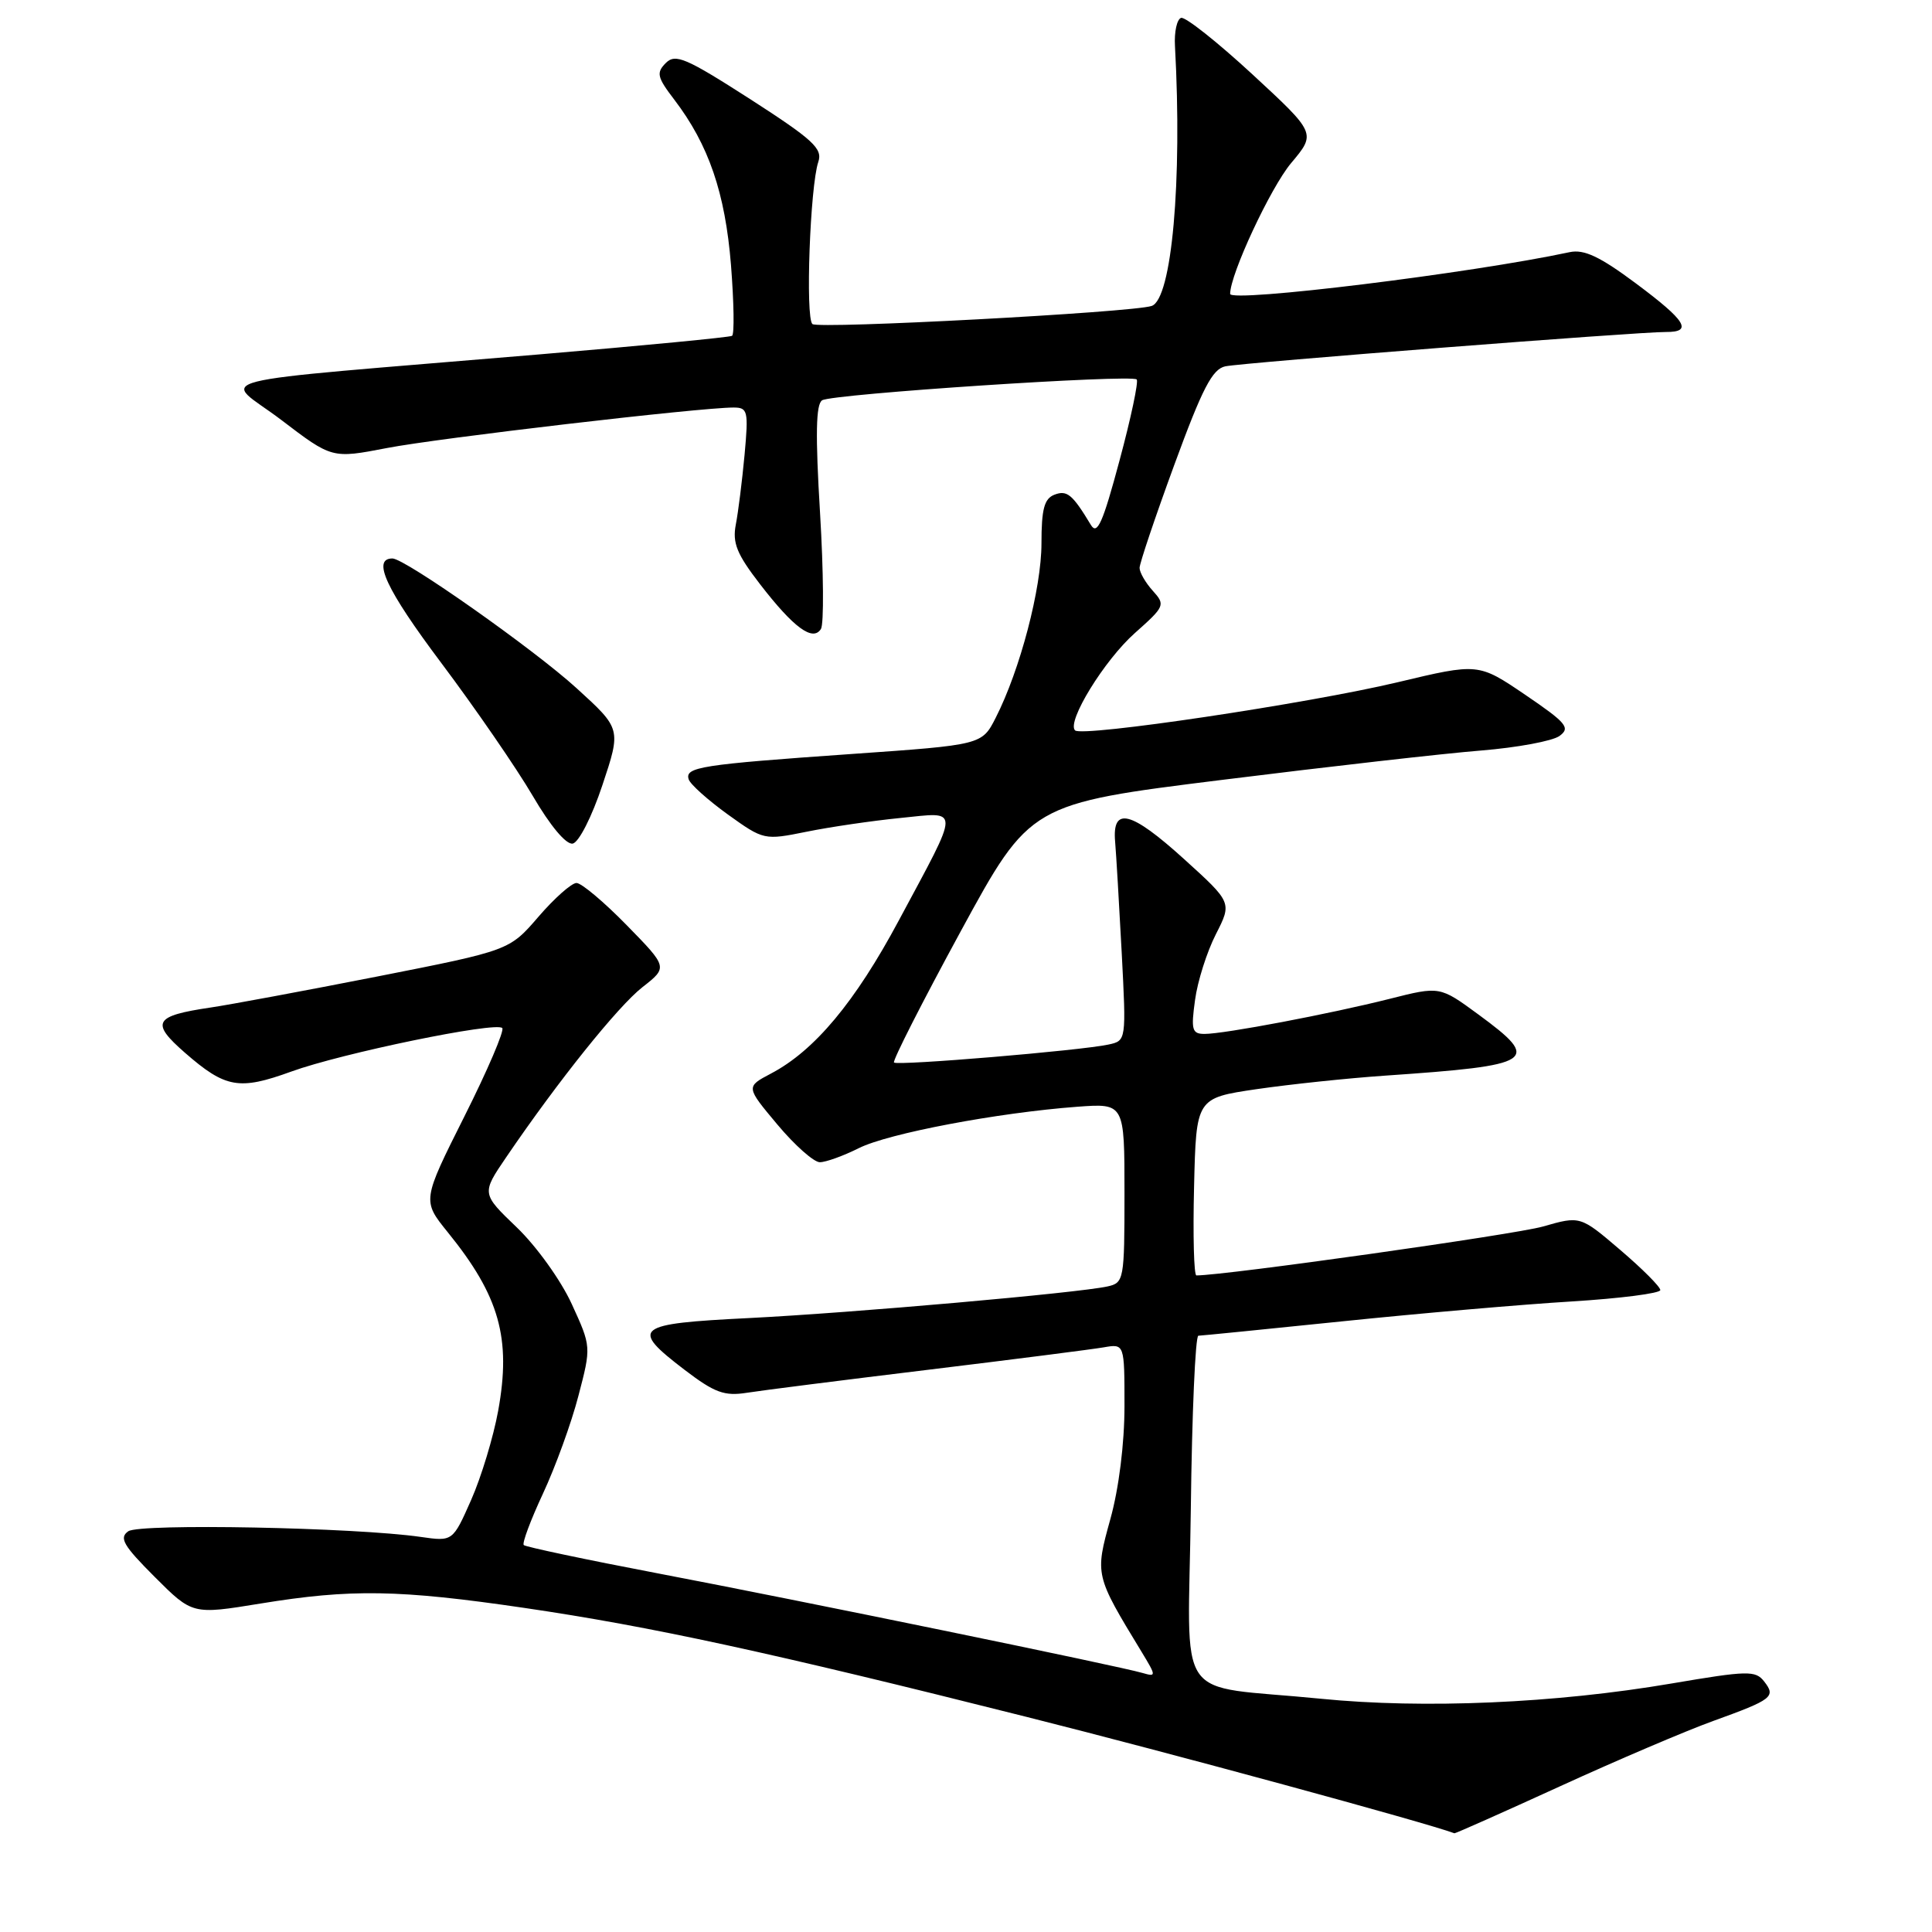<?xml version="1.0" encoding="UTF-8" standalone="no"?>
<!DOCTYPE svg PUBLIC "-//W3C//DTD SVG 1.1//EN" "http://www.w3.org/Graphics/SVG/1.1/DTD/svg11.dtd" >
<svg xmlns="http://www.w3.org/2000/svg" xmlns:xlink="http://www.w3.org/1999/xlink" version="1.1" viewBox="0 0 256 256">
 <g >
 <path fill="currentColor"
d=" M 206.72 236.69 C 214.30 233.22 223.43 229.33 227.00 228.04 C 234.88 225.19 235.35 224.83 233.75 222.79 C 232.61 221.33 231.56 221.36 221.50 223.07 C 206.06 225.70 188.65 226.45 175.00 225.09 C 155.20 223.12 157.46 226.41 157.79 199.94 C 157.94 187.32 158.39 176.99 158.79 176.99 C 159.18 176.98 167.82 176.12 178.00 175.07 C 188.18 174.02 201.79 172.84 208.25 172.45 C 214.71 172.05 220.00 171.37 220.00 170.94 C 220.00 170.51 217.62 168.12 214.70 165.63 C 209.40 161.10 209.40 161.10 204.45 162.52 C 200.75 163.58 162.34 169.00 158.53 169.00 C 158.20 169.00 158.06 163.71 158.22 157.25 C 158.50 145.50 158.50 145.50 166.50 144.32 C 170.90 143.68 178.55 142.87 183.50 142.53 C 203.45 141.16 204.31 140.60 195.89 134.42 C 190.78 130.67 190.78 130.67 184.14 132.35 C 176.20 134.35 162.25 137.00 159.61 137.00 C 157.95 137.00 157.80 136.46 158.35 132.50 C 158.68 130.02 159.93 126.10 161.11 123.79 C 163.25 119.59 163.25 119.59 156.87 113.81 C 149.85 107.45 147.35 106.82 147.76 111.53 C 147.90 113.16 148.29 119.77 148.63 126.20 C 149.24 137.90 149.24 137.90 146.87 138.41 C 143.17 139.21 118.91 141.24 118.46 140.79 C 118.24 140.57 122.21 132.76 127.28 123.44 C 136.50 106.50 136.50 106.50 162.00 103.33 C 176.03 101.58 191.43 99.83 196.23 99.45 C 201.04 99.06 205.72 98.19 206.64 97.52 C 208.12 96.44 207.58 95.79 202.11 92.07 C 195.89 87.85 195.89 87.85 185.20 90.40 C 173.32 93.23 143.37 97.70 142.45 96.78 C 141.31 95.64 146.33 87.47 150.39 83.87 C 154.35 80.35 154.44 80.15 152.75 78.28 C 151.79 77.22 151.00 75.85 151.00 75.25 C 151.00 74.65 153.07 68.50 155.61 61.57 C 159.32 51.45 160.64 48.90 162.36 48.54 C 164.72 48.05 217.15 43.96 220.75 43.99 C 224.35 44.01 223.42 42.51 216.75 37.54 C 212.00 34.00 209.90 33.01 208.00 33.41 C 194.93 36.21 163.00 40.13 163.00 38.94 C 163.00 36.34 168.35 24.87 171.08 21.61 C 174.40 17.66 174.40 17.66 165.95 9.85 C 161.30 5.56 157.05 2.19 156.50 2.37 C 155.95 2.55 155.58 4.22 155.69 6.10 C 156.67 24.02 155.27 39.65 152.60 40.54 C 150.04 41.40 108.43 43.62 107.65 42.94 C 106.70 42.12 107.34 24.67 108.43 21.45 C 109.03 19.69 107.74 18.51 99.41 13.14 C 90.87 7.66 89.50 7.07 88.22 8.35 C 86.94 9.64 87.07 10.23 89.35 13.21 C 93.91 19.19 96.09 25.56 96.86 35.12 C 97.25 40.08 97.32 44.30 97.00 44.50 C 96.68 44.69 85.19 45.80 71.46 46.96 C 25.06 50.87 29.51 49.75 37.25 55.63 C 43.99 60.77 43.99 60.77 51.25 59.37 C 58.06 58.05 92.74 54.00 97.19 54.00 C 99.09 54.00 99.19 54.44 98.66 60.25 C 98.34 63.69 97.82 67.85 97.50 69.50 C 97.03 71.94 97.63 73.42 100.71 77.41 C 105.17 83.19 107.71 85.05 108.78 83.34 C 109.18 82.70 109.13 75.78 108.66 67.96 C 108.03 57.57 108.11 53.55 108.94 53.04 C 110.29 52.20 149.92 49.58 150.62 50.28 C 150.88 50.55 149.86 55.39 148.34 61.03 C 146.13 69.28 145.39 70.96 144.55 69.56 C 142.10 65.50 141.39 64.91 139.72 65.55 C 138.37 66.07 138.00 67.45 138.00 72.00 C 138.00 77.96 135.17 88.76 131.94 95.10 C 130.11 98.70 130.11 98.70 112.81 99.91 C 92.82 101.31 90.71 101.64 91.26 103.28 C 91.48 103.94 93.81 106.02 96.44 107.92 C 101.19 111.33 101.27 111.34 106.87 110.21 C 109.96 109.58 115.55 108.76 119.27 108.39 C 127.31 107.59 127.33 106.61 119.10 121.96 C 113.31 132.78 107.93 139.22 102.16 142.25 C 98.82 144.01 98.82 144.01 103.00 149.00 C 105.30 151.75 107.84 154.00 108.63 154.00 C 109.43 154.00 111.75 153.16 113.79 152.14 C 117.69 150.18 132.17 147.44 142.75 146.65 C 149.00 146.19 149.00 146.19 149.00 158.08 C 149.00 169.59 148.93 169.98 146.75 170.46 C 142.80 171.33 112.97 173.96 99.25 174.65 C 84.07 175.40 83.41 175.93 90.71 181.51 C 94.68 184.54 95.98 185.02 98.96 184.55 C 100.91 184.24 111.72 182.87 123.00 181.50 C 134.28 180.13 144.74 178.79 146.25 178.53 C 149.00 178.05 149.00 178.05 149.00 186.30 C 149.00 191.28 148.26 197.21 147.13 201.28 C 145.08 208.69 145.08 208.71 151.26 218.87 C 153.22 222.10 153.23 222.21 151.40 221.68 C 148.28 220.76 105.81 212.03 87.17 208.48 C 77.63 206.66 69.64 204.97 69.40 204.73 C 69.16 204.49 70.31 201.42 71.95 197.90 C 73.59 194.38 75.71 188.56 76.64 184.97 C 78.35 178.44 78.35 178.44 75.76 172.79 C 74.33 169.66 71.07 165.12 68.48 162.64 C 63.80 158.15 63.80 158.15 67.08 153.33 C 73.93 143.26 81.87 133.36 85.12 130.81 C 88.50 128.17 88.50 128.17 83.03 122.58 C 80.03 119.51 77.04 117.00 76.39 117.00 C 75.74 117.00 73.47 119.01 71.35 121.47 C 67.50 125.94 67.50 125.94 50.00 129.39 C 40.38 131.28 30.44 133.13 27.92 133.50 C 20.40 134.61 19.91 135.48 24.50 139.49 C 29.88 144.18 31.67 144.50 38.59 141.99 C 45.26 139.56 65.69 135.35 66.55 136.22 C 66.87 136.53 64.61 141.81 61.53 147.94 C 55.94 159.09 55.94 159.09 59.34 163.29 C 66.18 171.73 67.76 177.32 66.01 186.94 C 65.38 190.40 63.77 195.72 62.43 198.75 C 59.99 204.26 59.99 204.26 55.75 203.65 C 47.04 202.39 18.52 201.84 17.00 202.90 C 15.75 203.77 16.33 204.78 20.50 208.95 C 25.50 213.95 25.50 213.95 34.50 212.48 C 46.50 210.52 52.86 210.62 69.50 213.06 C 86.26 215.52 101.94 218.92 136.00 227.49 C 155.02 232.27 188.97 241.51 192.72 242.92 C 192.83 242.96 199.13 240.16 206.72 236.69 Z  M 79.82 104.04 C 82.31 96.57 82.31 96.57 76.40 91.19 C 70.78 86.06 53.66 74.00 52.00 74.00 C 49.25 74.00 51.16 78.10 58.43 87.79 C 62.98 93.85 68.44 101.79 70.58 105.44 C 72.91 109.43 75.02 111.95 75.89 111.78 C 76.70 111.62 78.43 108.22 79.82 104.04 Z "/>
</g>
</svg>